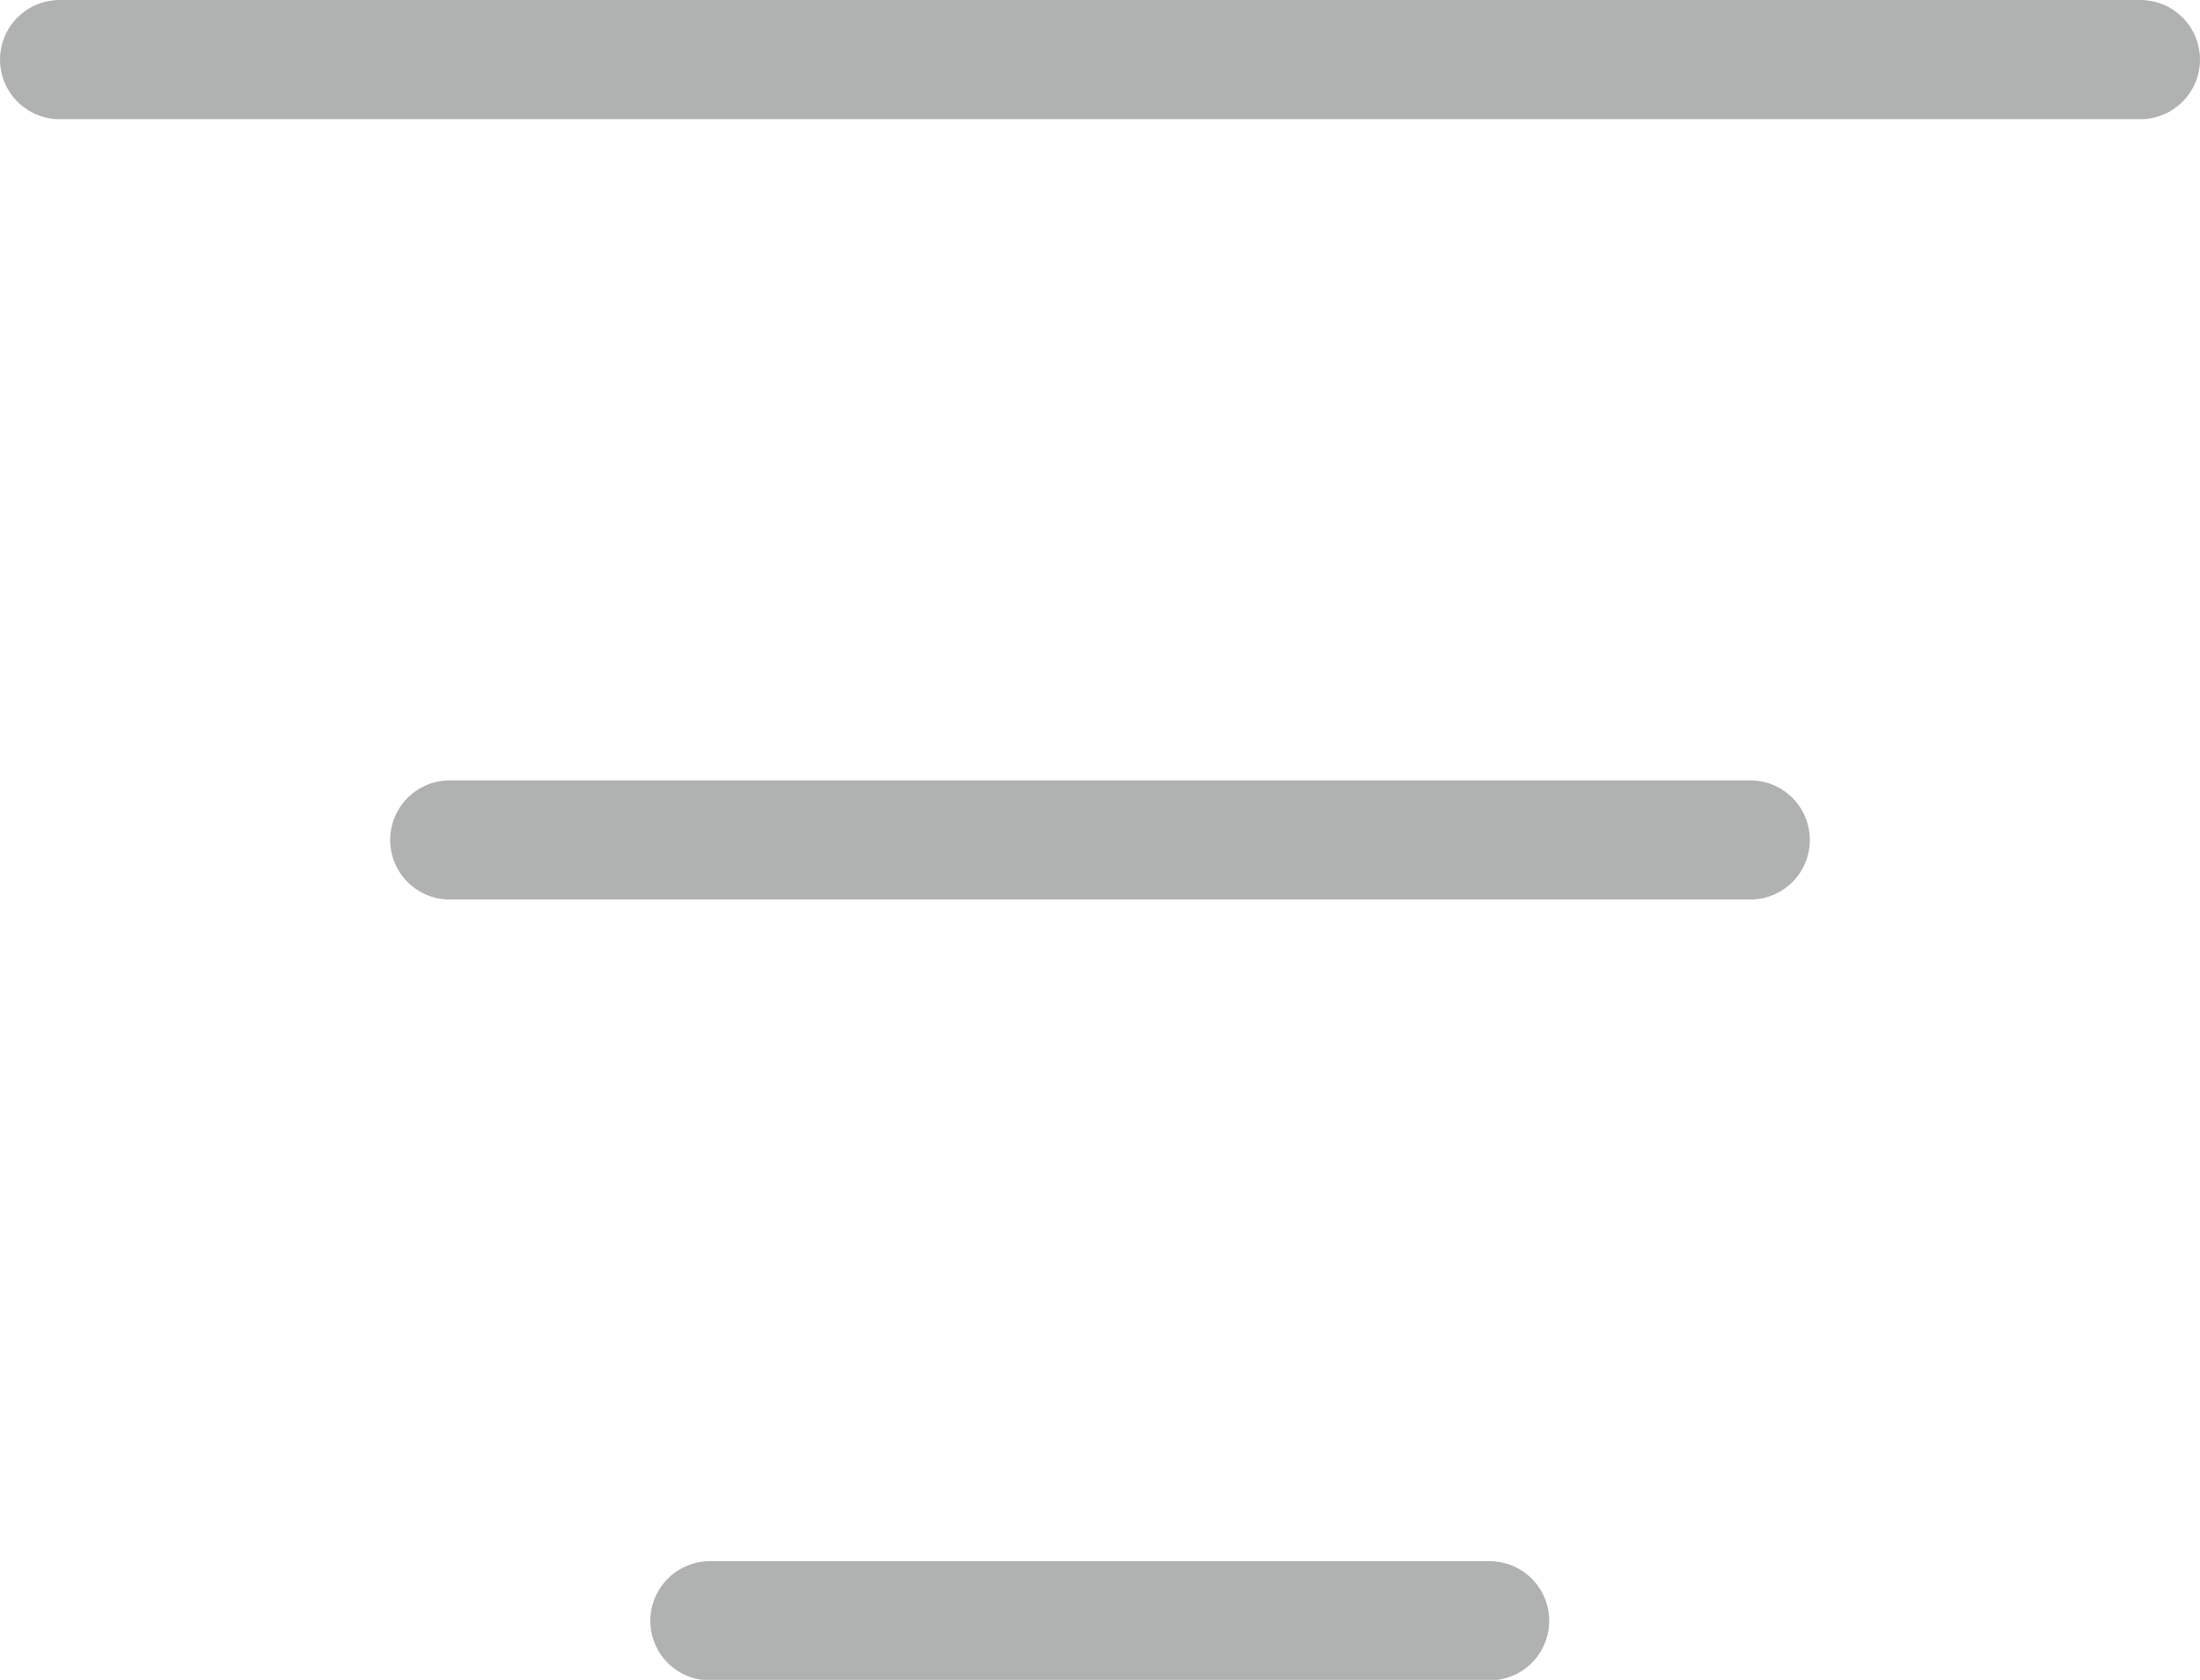 <svg xmlns="http://www.w3.org/2000/svg" width="18.461" height="14.096" viewBox="0 0 18.461 14.096">
  <path id="ic_id" d="M4,6H21.461M7.274,12.548H18.187M9.457,19.1H16" transform="translate(-3.5 -5.5)" fill="none" stroke="#b0b2b1" stroke-linecap="round" stroke-linejoin="round" stroke-width="1"/>
</svg>
